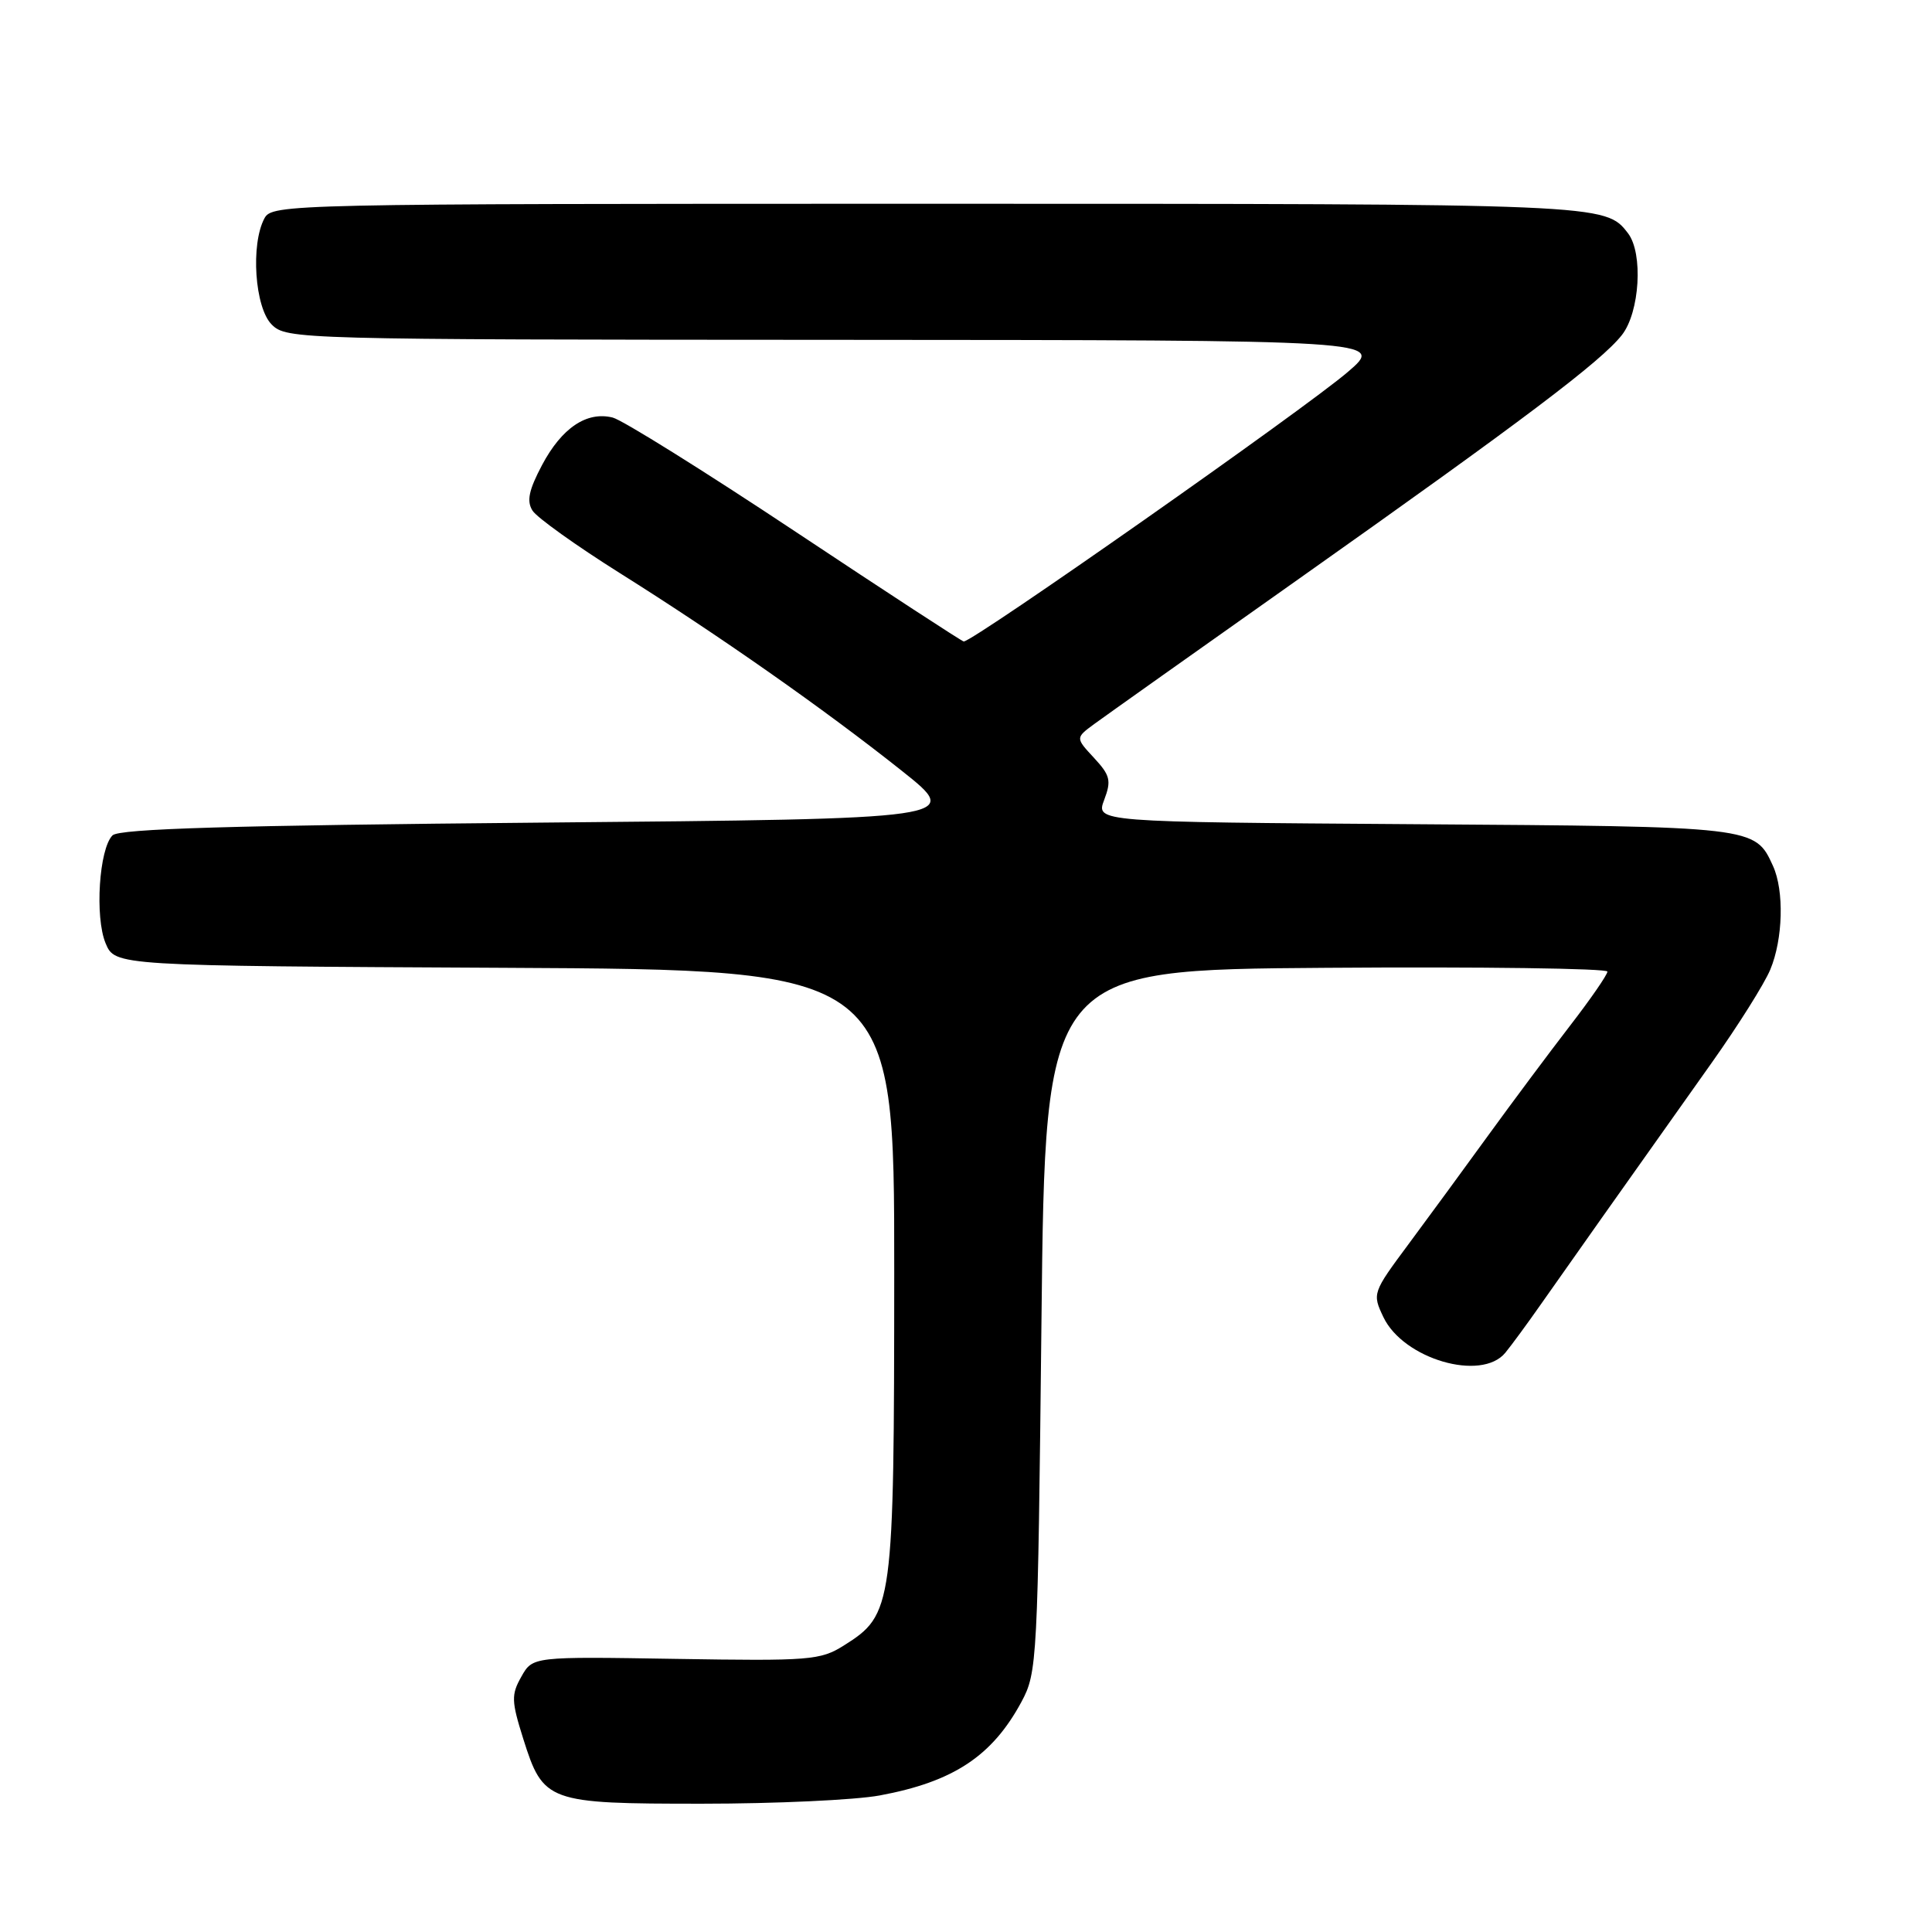 <?xml version="1.0" encoding="UTF-8" standalone="no"?>
<!DOCTYPE svg PUBLIC "-//W3C//DTD SVG 1.1//EN" "http://www.w3.org/Graphics/SVG/1.1/DTD/svg11.dtd" >
<svg xmlns="http://www.w3.org/2000/svg" xmlns:xlink="http://www.w3.org/1999/xlink" version="1.1" viewBox="0 0 256 256">
 <g >
 <path fill="currentColor"
d=" M 116.55 237.91 C 126.32 236.10 131.47 232.70 135.35 225.50 C 137.44 221.61 137.51 220.20 138.00 175.00 C 138.50 128.50 138.50 128.50 175.75 128.24 C 196.24 128.09 213.00 128.32 212.99 128.74 C 212.99 129.16 210.73 132.43 207.97 136.00 C 205.22 139.57 200.38 146.06 197.23 150.40 C 194.08 154.75 189.32 161.24 186.65 164.84 C 181.86 171.29 181.82 171.40 183.31 174.53 C 185.96 180.08 196.29 183.10 199.46 179.25 C 200.25 178.29 202.39 175.38 204.20 172.79 C 207.49 168.09 214.86 157.67 226.82 140.81 C 230.30 135.90 233.79 130.36 234.57 128.48 C 236.26 124.44 236.43 118.03 234.93 114.74 C 232.54 109.51 232.65 109.52 187.35 109.21 C 145.20 108.92 145.20 108.92 146.31 105.99 C 147.28 103.43 147.11 102.74 144.96 100.42 C 142.50 97.77 142.50 97.77 145.00 95.93 C 146.38 94.92 158.59 86.25 172.15 76.67 C 201.92 55.62 212.14 47.91 214.91 44.39 C 217.28 41.37 217.75 33.56 215.72 30.91 C 212.71 27.00 212.74 27.00 123.10 27.00 C 38.08 27.00 36.05 27.04 35.04 28.93 C 33.19 32.38 33.76 40.76 36.00 43.00 C 37.96 44.96 39.36 45.00 110.75 45.03 C 183.50 45.07 183.50 45.07 178.60 49.28 C 172.94 54.15 128.98 85.00 127.70 85.00 C 127.49 85.00 117.46 78.46 105.42 70.46 C 93.38 62.46 82.47 55.65 81.19 55.33 C 77.75 54.47 74.44 56.69 71.82 61.63 C 70.07 64.94 69.76 66.40 70.56 67.66 C 71.14 68.58 76.33 72.29 82.10 75.92 C 95.29 84.20 109.18 93.94 119.50 102.14 C 127.50 108.50 127.50 108.50 71.80 109.00 C 30.62 109.37 15.79 109.81 14.91 110.69 C 13.13 112.47 12.55 121.51 13.99 124.98 C 15.24 127.98 15.24 127.98 66.87 128.24 C 118.50 128.50 118.50 128.50 118.49 168.50 C 118.47 213.04 118.35 213.92 111.81 218.04 C 108.71 219.99 107.32 220.10 89.54 219.81 C 70.58 219.50 70.58 219.50 69.08 222.17 C 67.73 224.56 67.76 225.40 69.33 230.39 C 71.99 238.81 72.52 239.00 93.04 239.00 C 102.72 239.00 113.29 238.51 116.55 237.91 Z "/>
</g>
</svg>